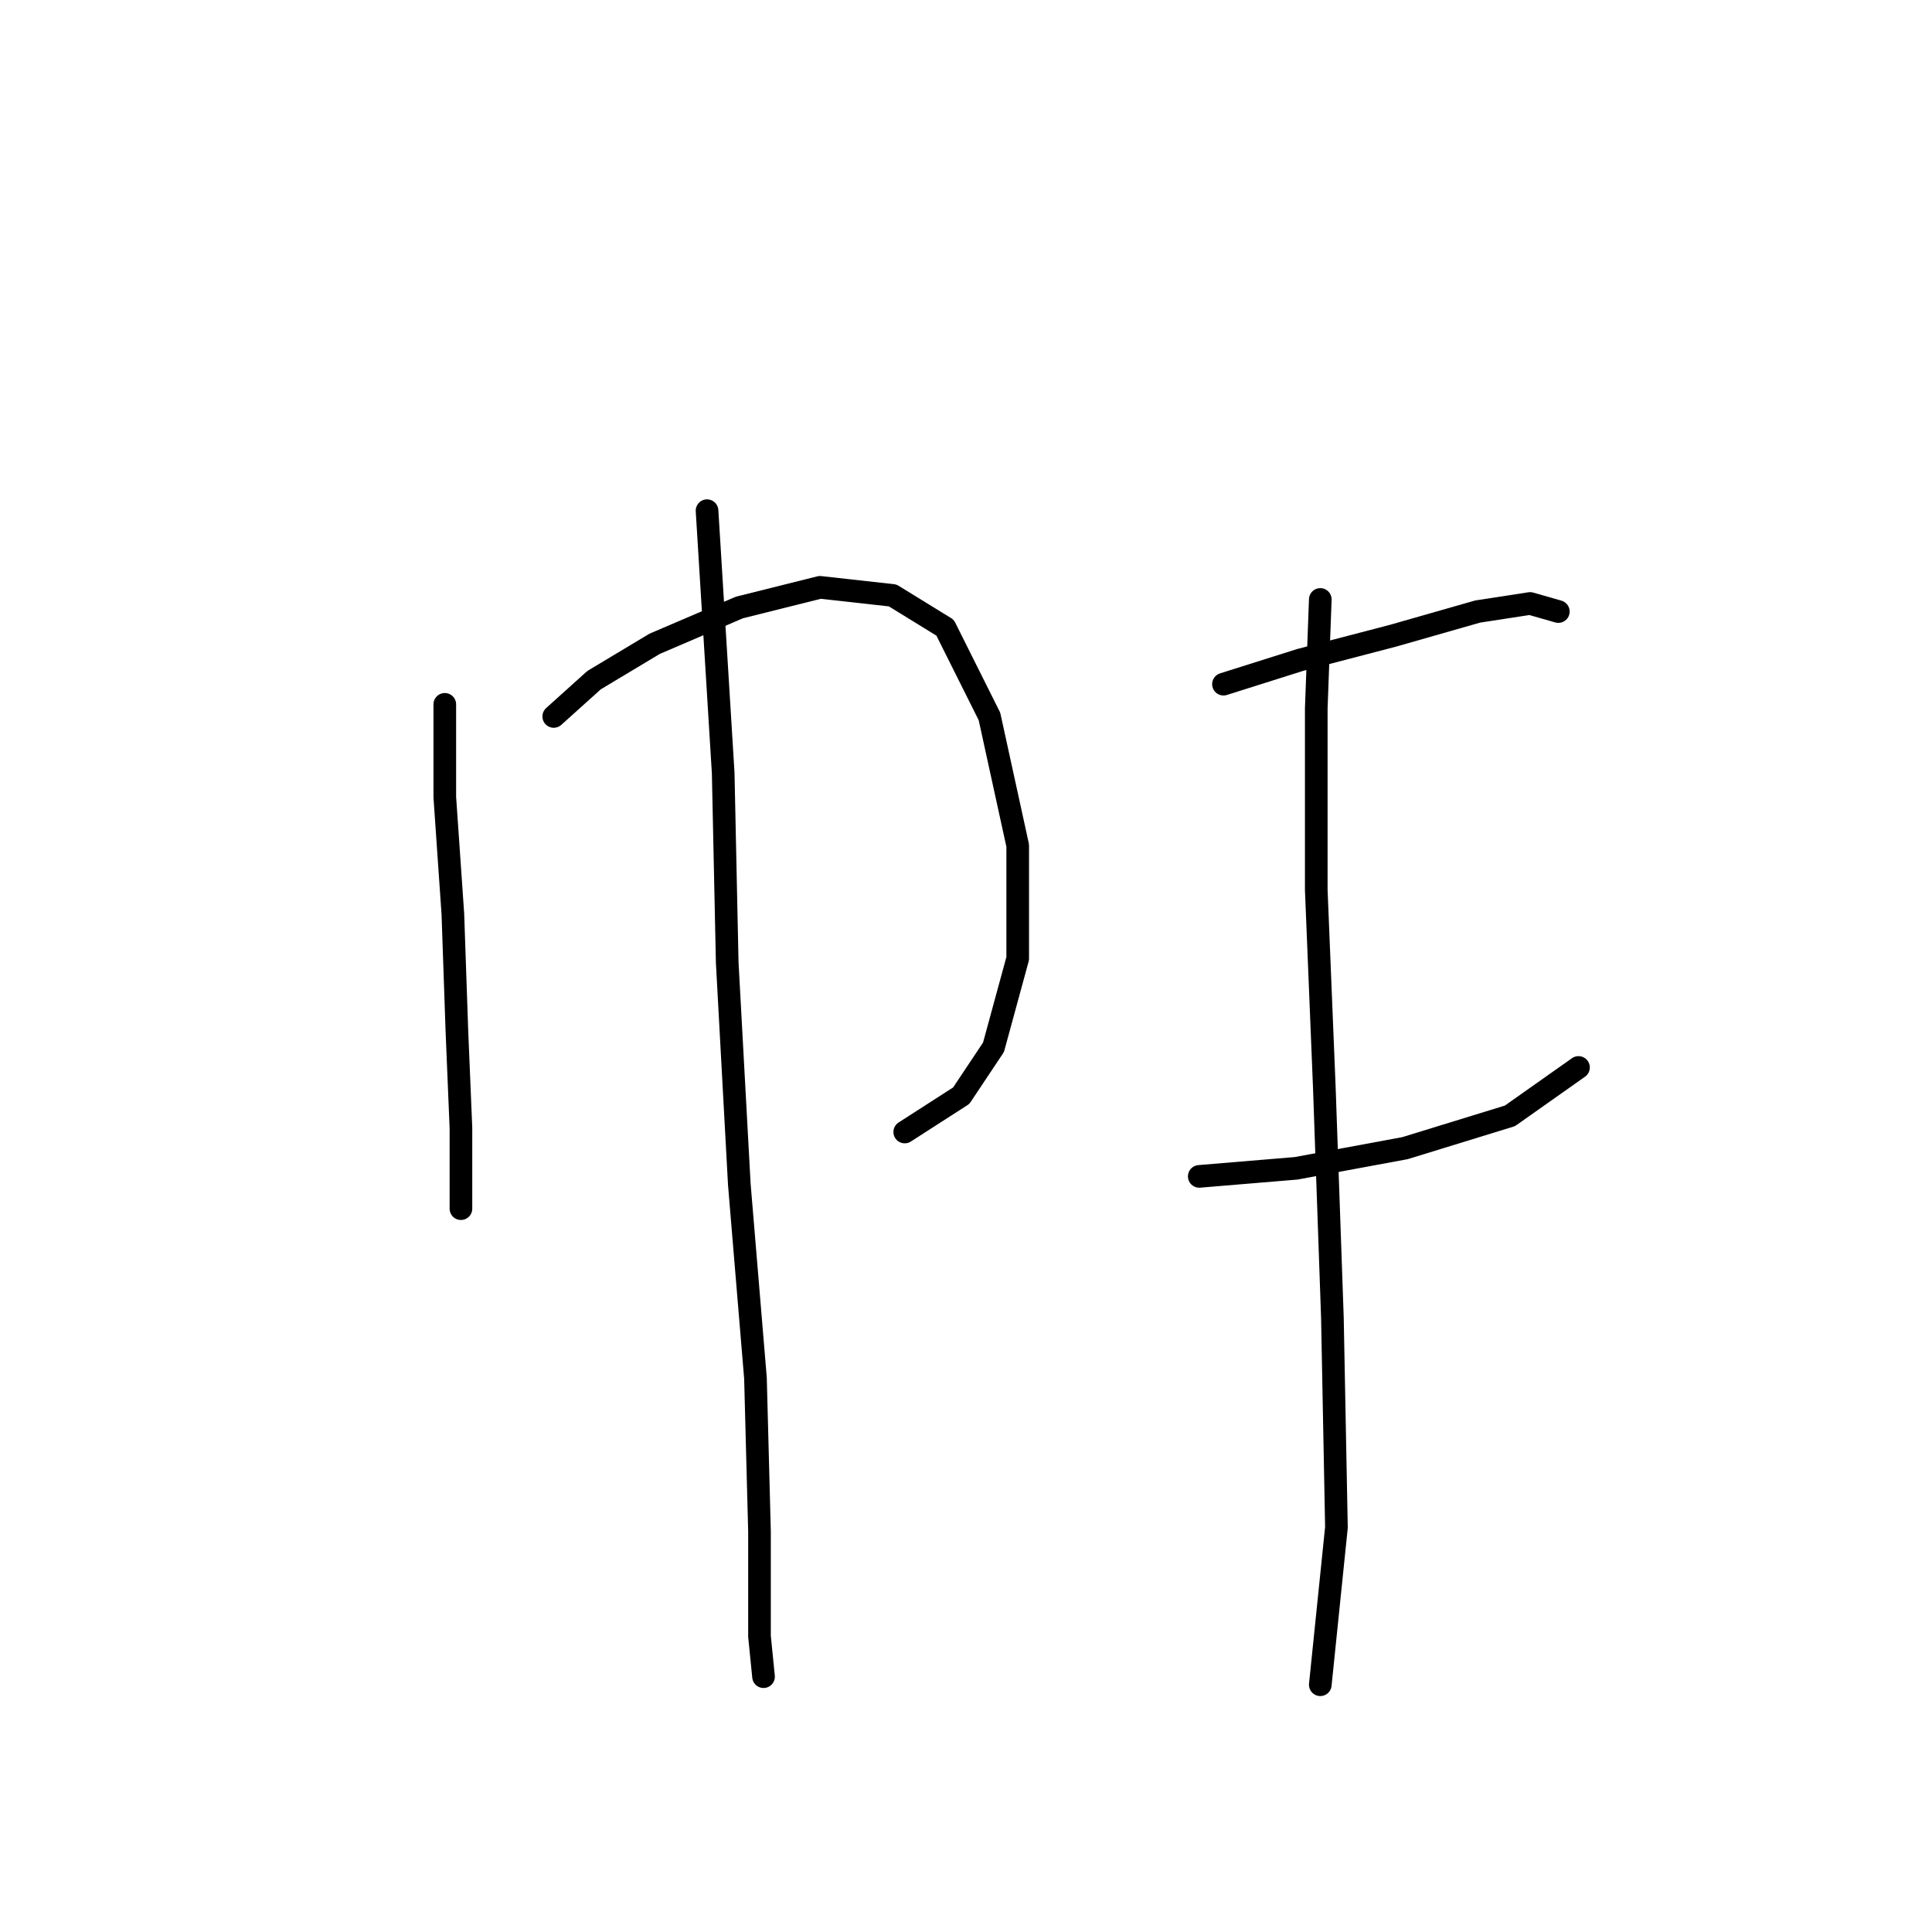 <?xml version="1.0" standalone="no"?>
    <svg width="256" height="256" xmlns="http://www.w3.org/2000/svg" version="1.1">
    <polyline stroke="black" stroke-width="3" stroke-linecap="round" fill="transparent" stroke-linejoin="round" points="58.938 93.329 58.938 105.625 60.008 121.128 60.542 136.631 61.077 149.462 61.077 157.481 61.077 160.154 61.077 160.154 " />
        <polyline stroke="black" stroke-width="3" stroke-linecap="round" fill="transparent" stroke-linejoin="round" points="73.373 94.933 78.719 90.121 86.738 85.31 97.964 80.499 108.656 77.826 118.279 78.895 125.229 83.172 131.109 94.933 134.851 112.04 134.851 127.009 131.644 138.77 127.367 145.185 119.883 149.996 119.883 149.996 " />
        <polyline stroke="black" stroke-width="3" stroke-linecap="round" fill="transparent" stroke-linejoin="round" points="93.687 67.668 95.826 102.417 96.36 127.543 97.964 156.946 100.103 182.607 100.637 202.922 100.637 216.821 101.172 222.167 101.172 222.167 " />
        <polyline stroke="black" stroke-width="3" stroke-linecap="round" fill="transparent" stroke-linejoin="round" points="162.116 90.656 172.273 87.448 184.569 84.241 195.795 81.033 202.745 79.964 206.487 81.033 206.487 81.033 " />
        <polyline stroke="black" stroke-width="3" stroke-linecap="round" fill="transparent" stroke-linejoin="round" points="158.908 155.877 171.739 154.808 186.173 152.135 200.072 147.858 209.16 141.443 209.16 141.443 " />
        <polyline stroke="black" stroke-width="3" stroke-linecap="round" fill="transparent" stroke-linejoin="round" points="174.946 79.43 174.412 93.864 174.412 117.921 175.481 144.116 176.55 174.588 177.085 202.387 174.946 223.236 174.946 223.236 " />
        </svg>